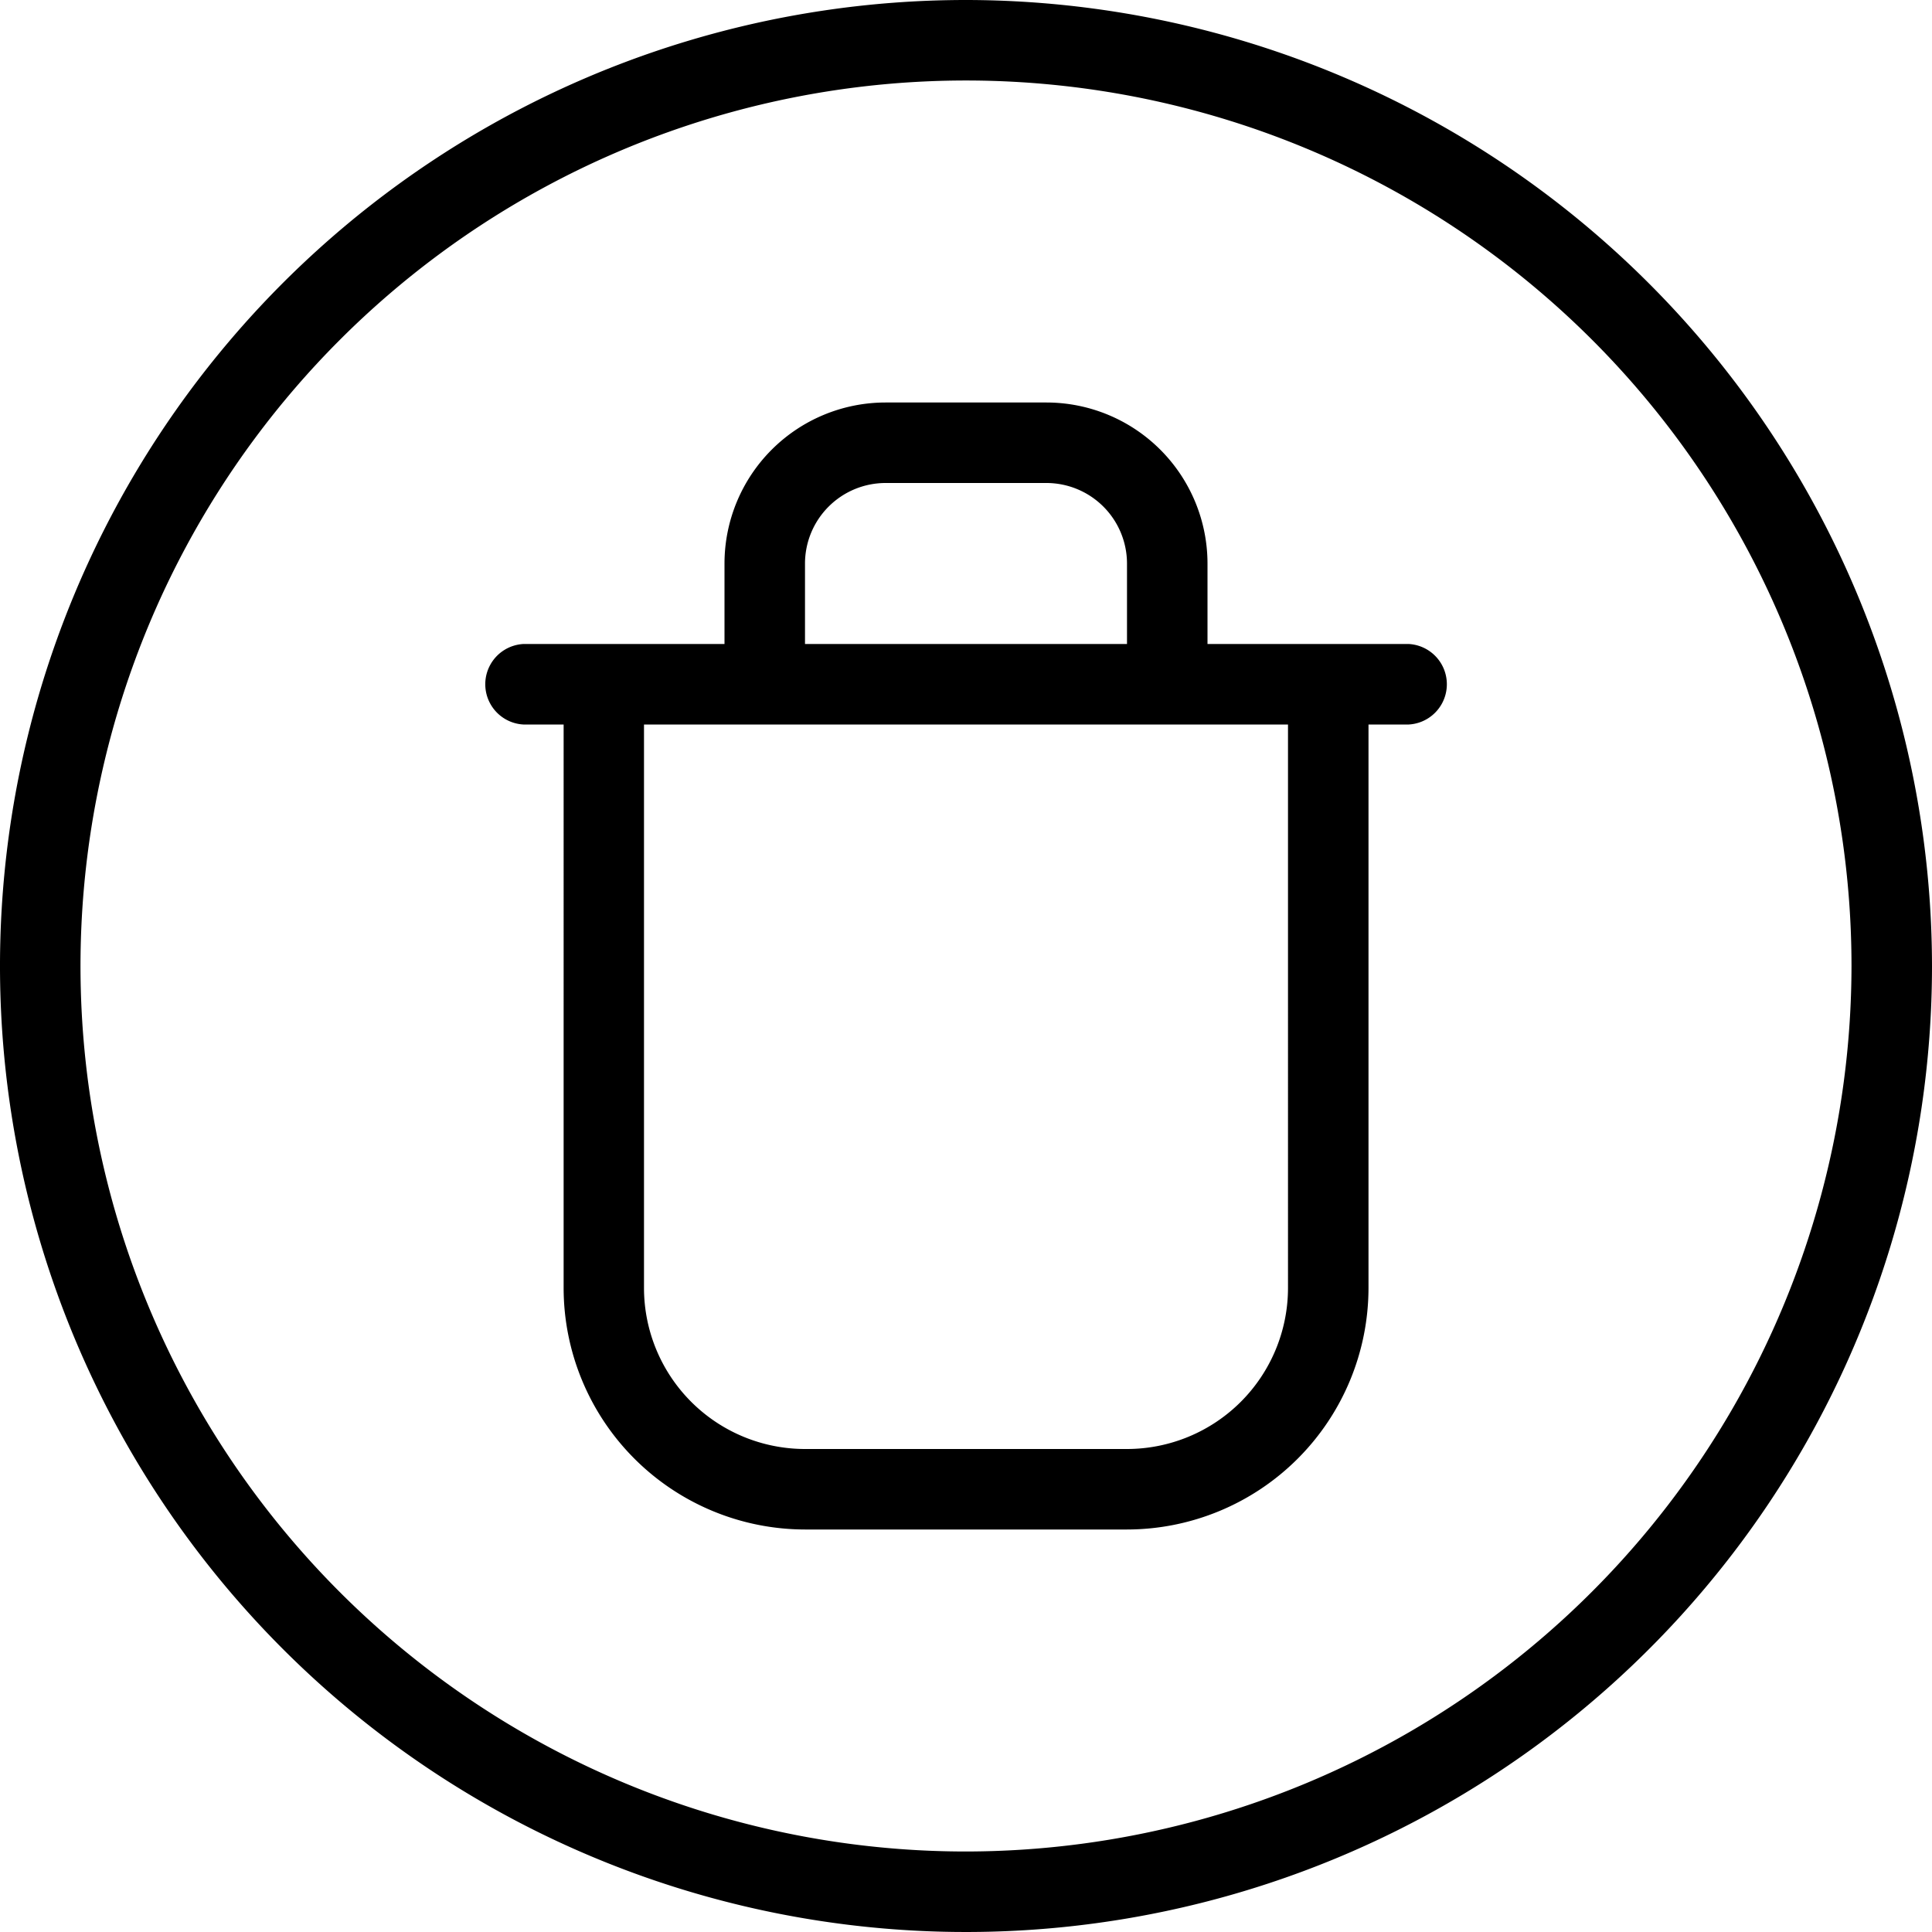 <svg xmlns="http://www.w3.org/2000/svg" width="15" height="15" viewBox="0 0 15 15">
  <path id="circle-trash" d="M7.5,0A7.5,7.5,0,1,0,15,7.5,7.508,7.508,0,0,0,7.5,0Zm0,14.375A6.875,6.875,0,1,1,14.375,7.5,6.883,6.883,0,0,1,7.5,14.375ZM10.938,5H9.375V4.375a1.251,1.251,0,0,0-1.25-1.25H6.875a1.251,1.251,0,0,0-1.25,1.25V5H4.063a.313.313,0,0,0,0,.625h.313V10A1.877,1.877,0,0,0,6.25,11.875h2.5A1.877,1.877,0,0,0,10.625,10V5.625h.313a.313.313,0,0,0,0-.625ZM6.25,4.375a.626.626,0,0,1,.625-.625h1.25a.626.626,0,0,1,.625.625V5H6.25ZM10,10a1.251,1.251,0,0,1-1.25,1.25H6.25A1.251,1.251,0,0,1,5,10V5.625h5Z"/>
</svg>
